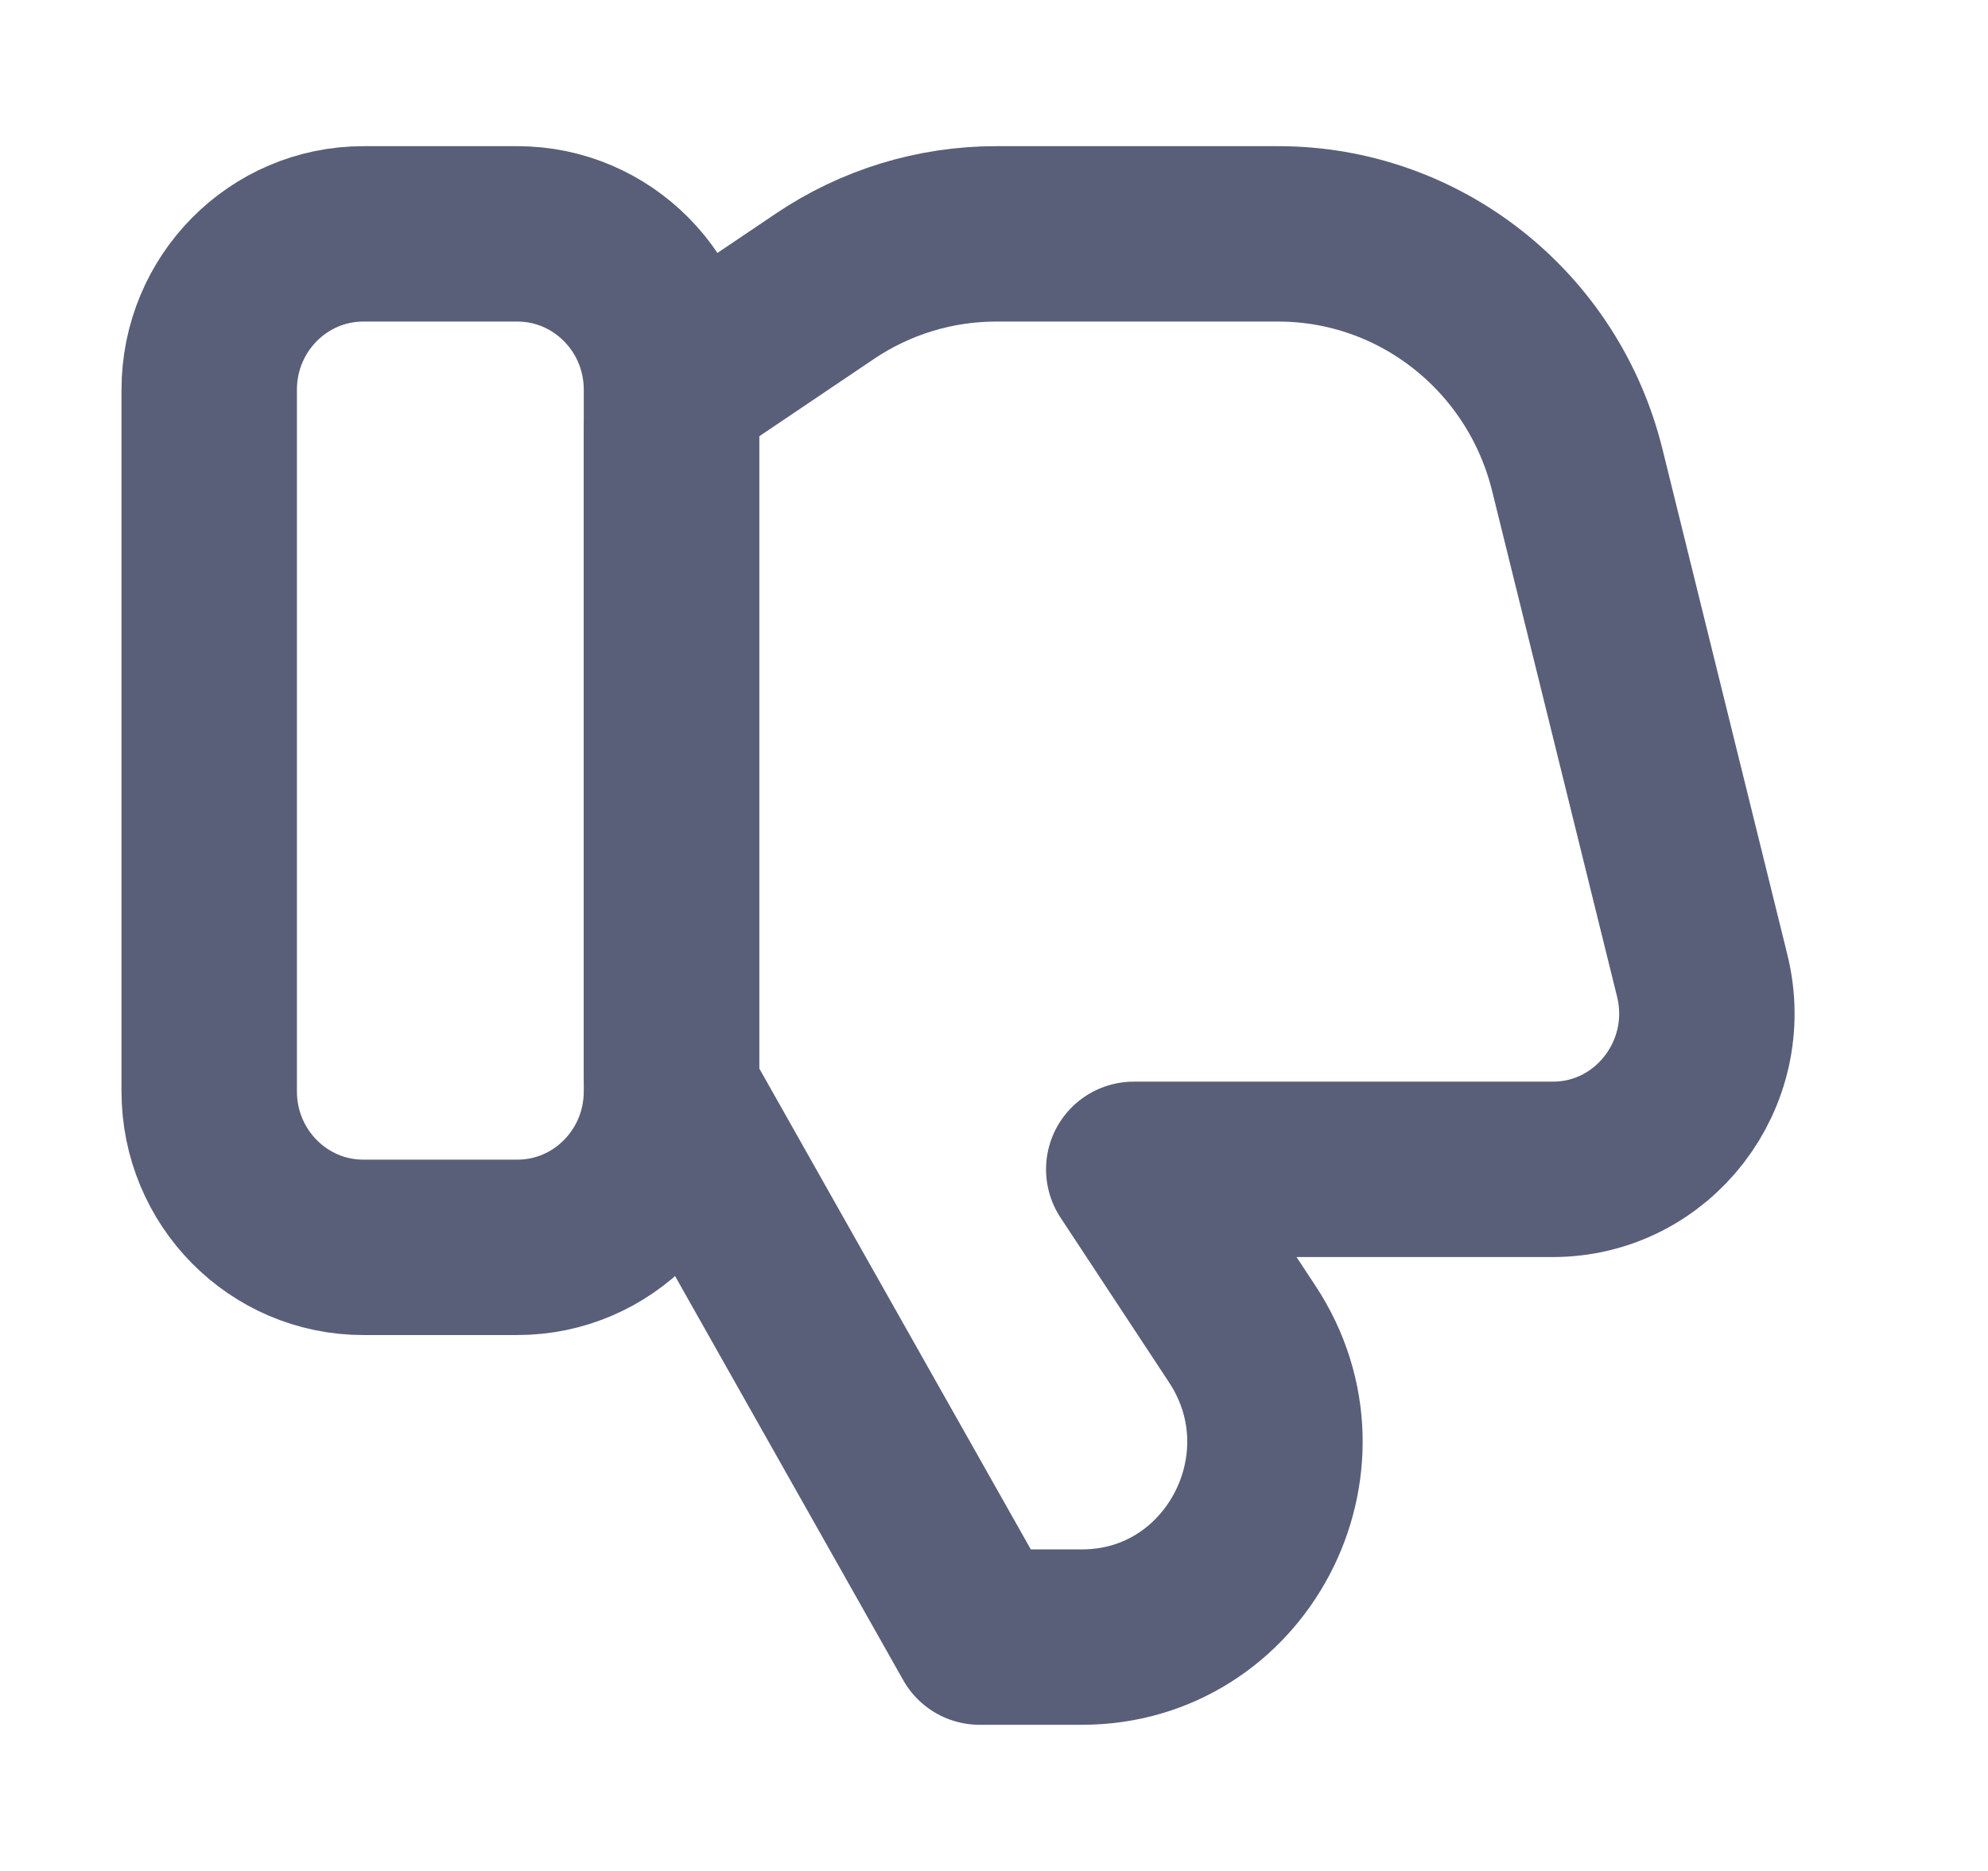 <svg width="17" height="16" viewBox="0 0 17 16" fill="none" xmlns="http://www.w3.org/2000/svg">
<path d="M4.424 10.667L3.107 10.667C2.379 10.667 1.789 10.07 1.789 9.333L1.789 3.333C1.789 2.597 2.379 2 3.107 2L4.424 2C5.152 2 5.742 2.597 5.742 3.333L5.742 9.333C5.742 10.07 5.152 10.667 4.424 10.667Z" stroke="#595F79" stroke-width="1.5" stroke-linecap="round" stroke-linejoin="round"/>
<path d="M10.931 2L8.516 2C7.996 2 7.487 2.156 7.054 2.448L6.035 3.135C5.852 3.259 5.742 3.467 5.742 3.69L5.742 9.156C5.742 9.272 5.772 9.386 5.829 9.487L8.377 14L9.253 14C10.568 14 11.353 12.516 10.623 11.409L9.695 10L13.278 10C14.135 10 14.764 9.185 14.556 8.343L13.488 4.02C13.195 2.833 12.141 2 10.931 2Z" stroke="#595F79" stroke-width="1.5" stroke-linecap="round" stroke-linejoin="round"/>
</svg>
